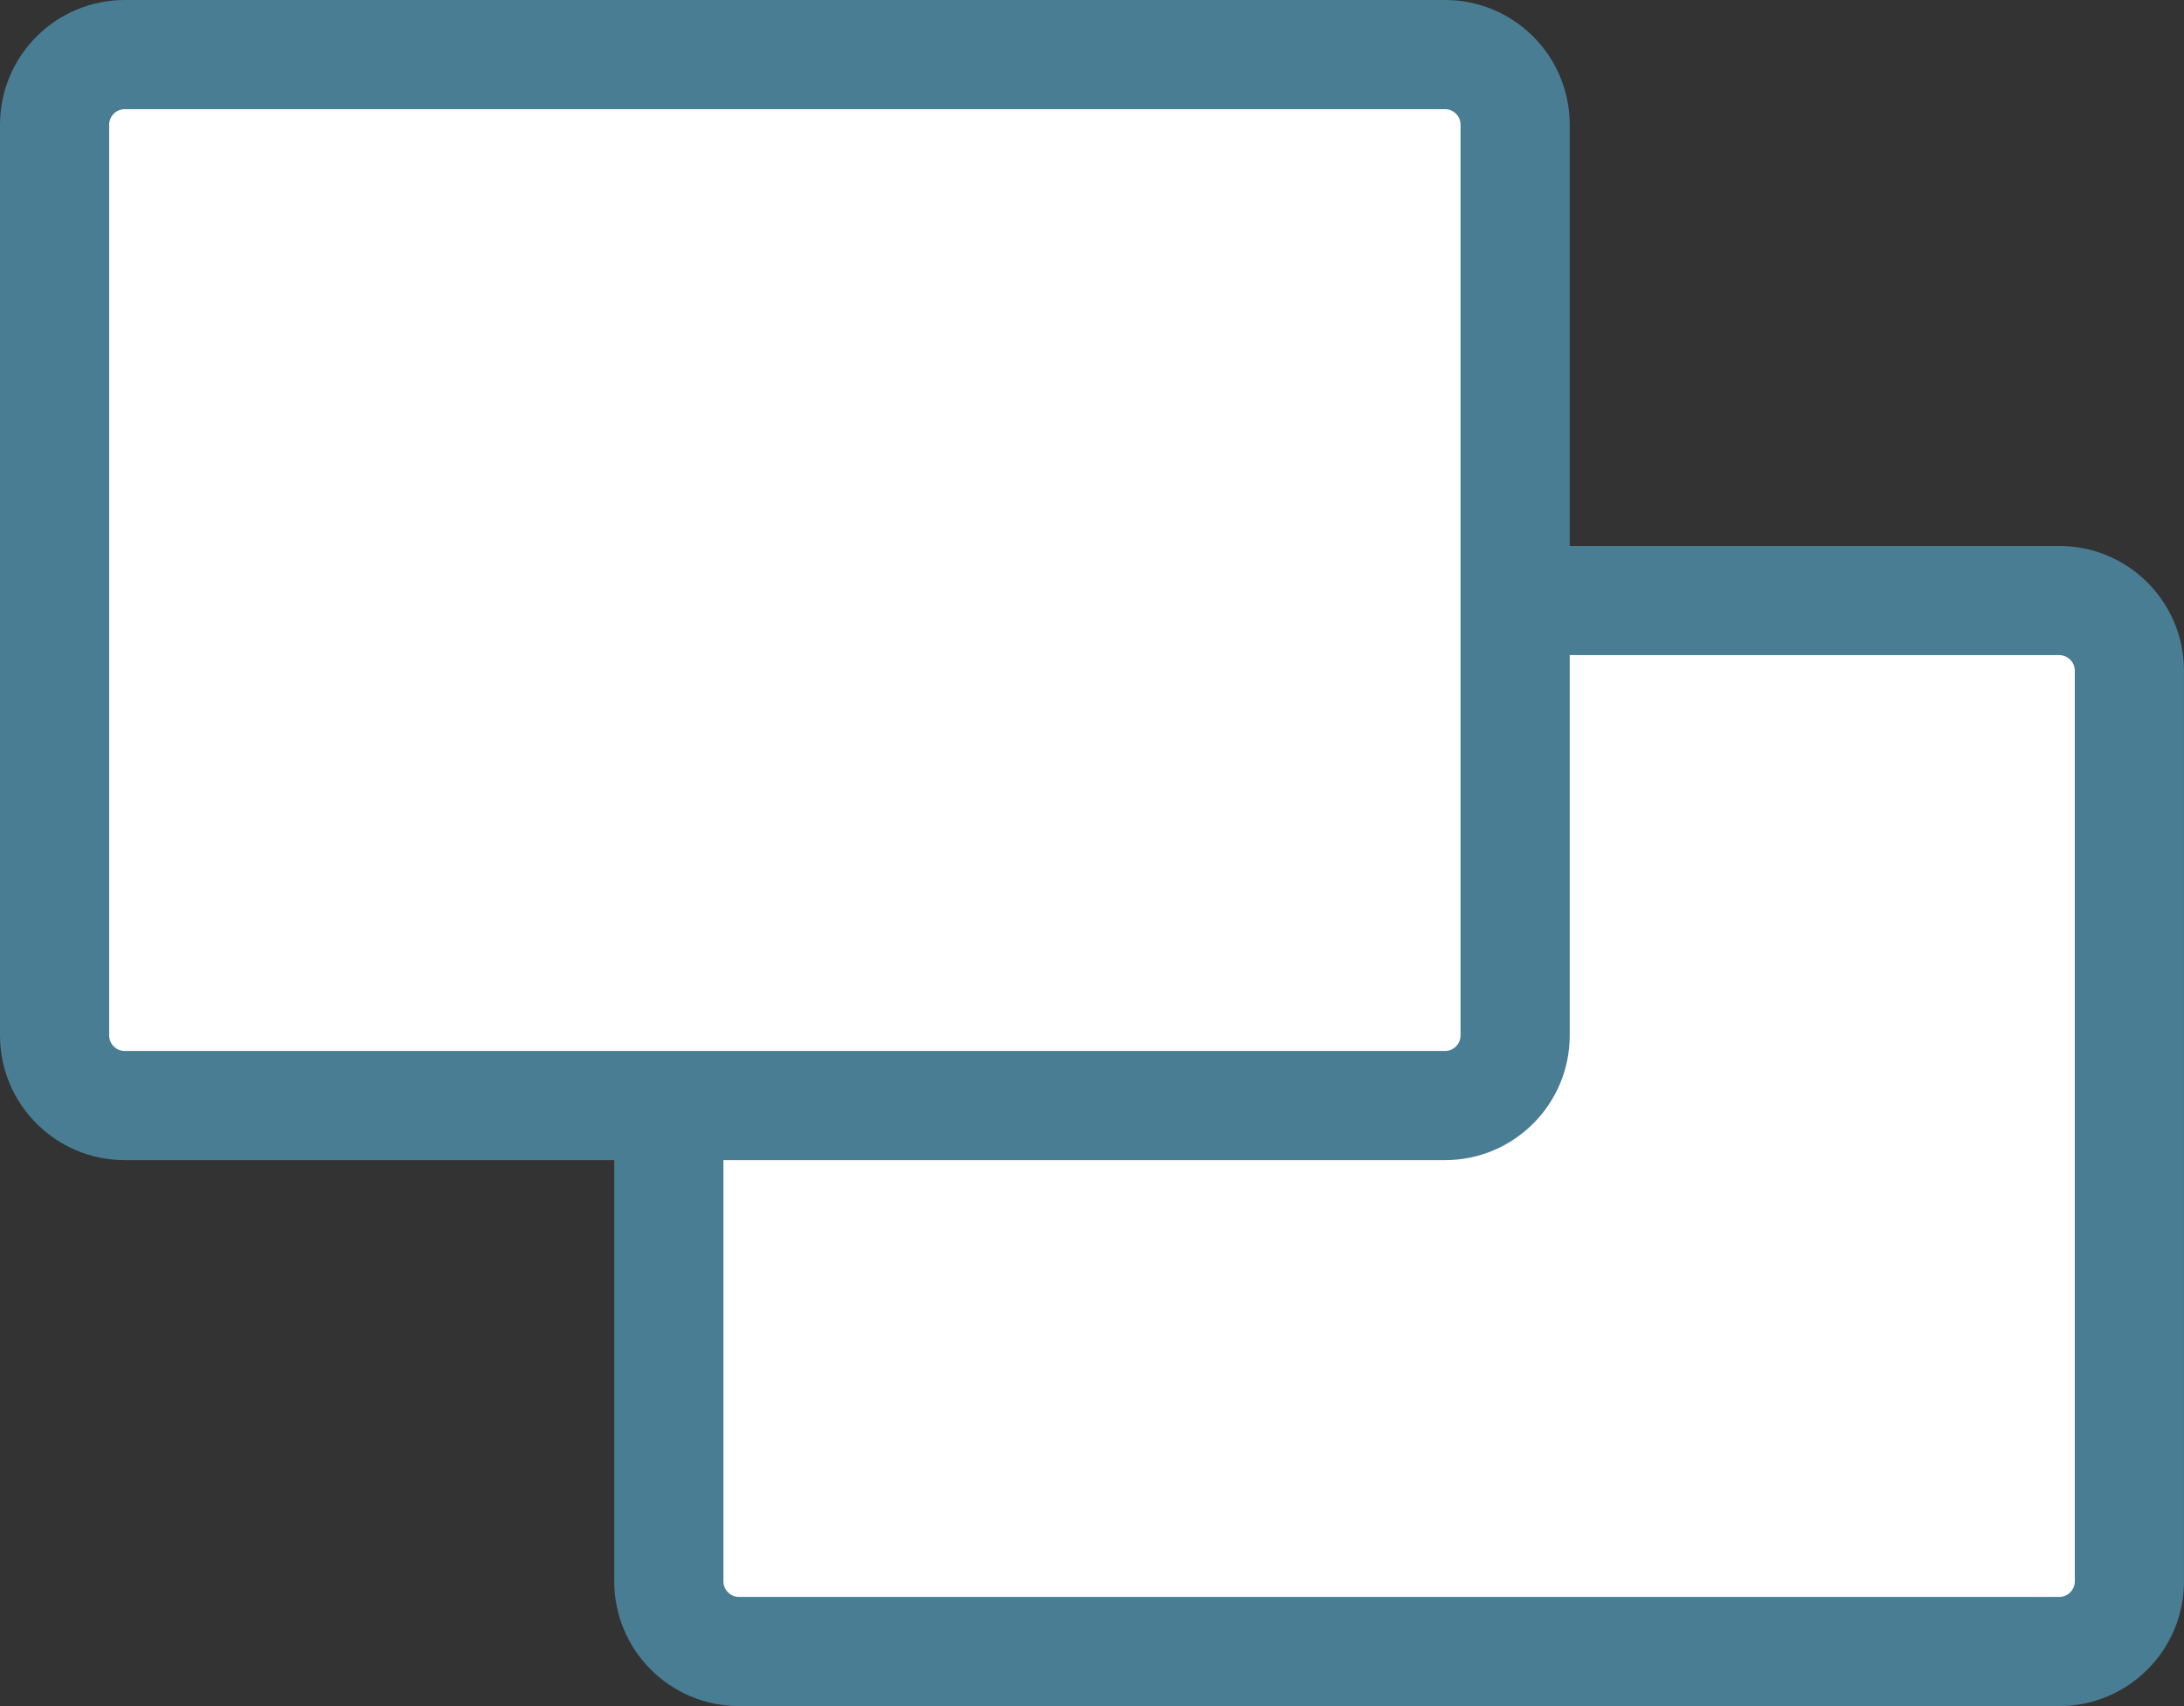 <svg xmlns="http://www.w3.org/2000/svg" width="70.017" height="54.7" viewBox="0 0 70.017 54.7"><rect x="0" y="0" width="70.017" height="54.7" fill="#333333" stroke="none"/><g transform="translate(-496 -432)"><g transform="translate(515.692 449.504)" fill="#fff"><path d="M 46.324 35.446 L 4 35.446 C 2.759 35.446 1.75 34.437 1.75 33.196 L 1.75 4 C 1.75 2.759 2.759 1.75 4 1.75 L 46.324 1.75 C 47.565 1.75 48.574 2.759 48.574 4 L 48.574 33.196 C 48.574 34.437 47.565 35.446 46.324 35.446 Z" stroke="none"/><path d="M 4 3.5 C 3.724 3.5 3.5 3.724 3.5 4 L 3.5 33.196 C 3.5 33.472 3.724 33.696 4 33.696 L 46.324 33.696 C 46.6 33.696 46.824 33.472 46.824 33.196 L 46.824 4 C 46.824 3.724 46.6 3.5 46.324 3.5 L 4 3.5 M 4 0 L 46.324 0 C 48.534 0 50.324 1.791 50.324 4 L 50.324 33.196 C 50.324 35.405 48.534 37.196 46.324 37.196 L 4 37.196 C 1.791 37.196 -3.814697265625e-06 35.405 -3.814697265625e-06 33.196 L -3.814697265625e-06 4 C -3.814697265625e-06 1.791 1.791 0 4 0 Z" stroke="none" fill="#487d94"/></g><g transform="translate(496 432)" fill="#fff"><path d="M 46.324 35.446 L 4 35.446 C 2.759 35.446 1.75 34.437 1.75 33.196 L 1.75 4 C 1.75 2.759 2.759 1.75 4 1.75 L 46.324 1.75 C 47.565 1.75 48.574 2.759 48.574 4 L 48.574 33.196 C 48.574 34.437 47.565 35.446 46.324 35.446 Z" stroke="none"/><path d="M 4 3.5 C 3.724 3.5 3.5 3.724 3.5 4 L 3.5 33.196 C 3.5 33.472 3.724 33.696 4 33.696 L 46.324 33.696 C 46.6 33.696 46.824 33.472 46.824 33.196 L 46.824 4 C 46.824 3.724 46.6 3.5 46.324 3.5 L 4 3.5 M 4 0 L 46.324 0 C 48.534 0 50.324 1.791 50.324 4 L 50.324 33.196 C 50.324 35.405 48.534 37.196 46.324 37.196 L 4 37.196 C 1.791 37.196 -3.814697265625e-06 35.405 -3.814697265625e-06 33.196 L -3.814697265625e-06 4 C -3.814697265625e-06 1.791 1.791 0 4 0 Z" stroke="none" fill="#487d94"/></g></g></svg>